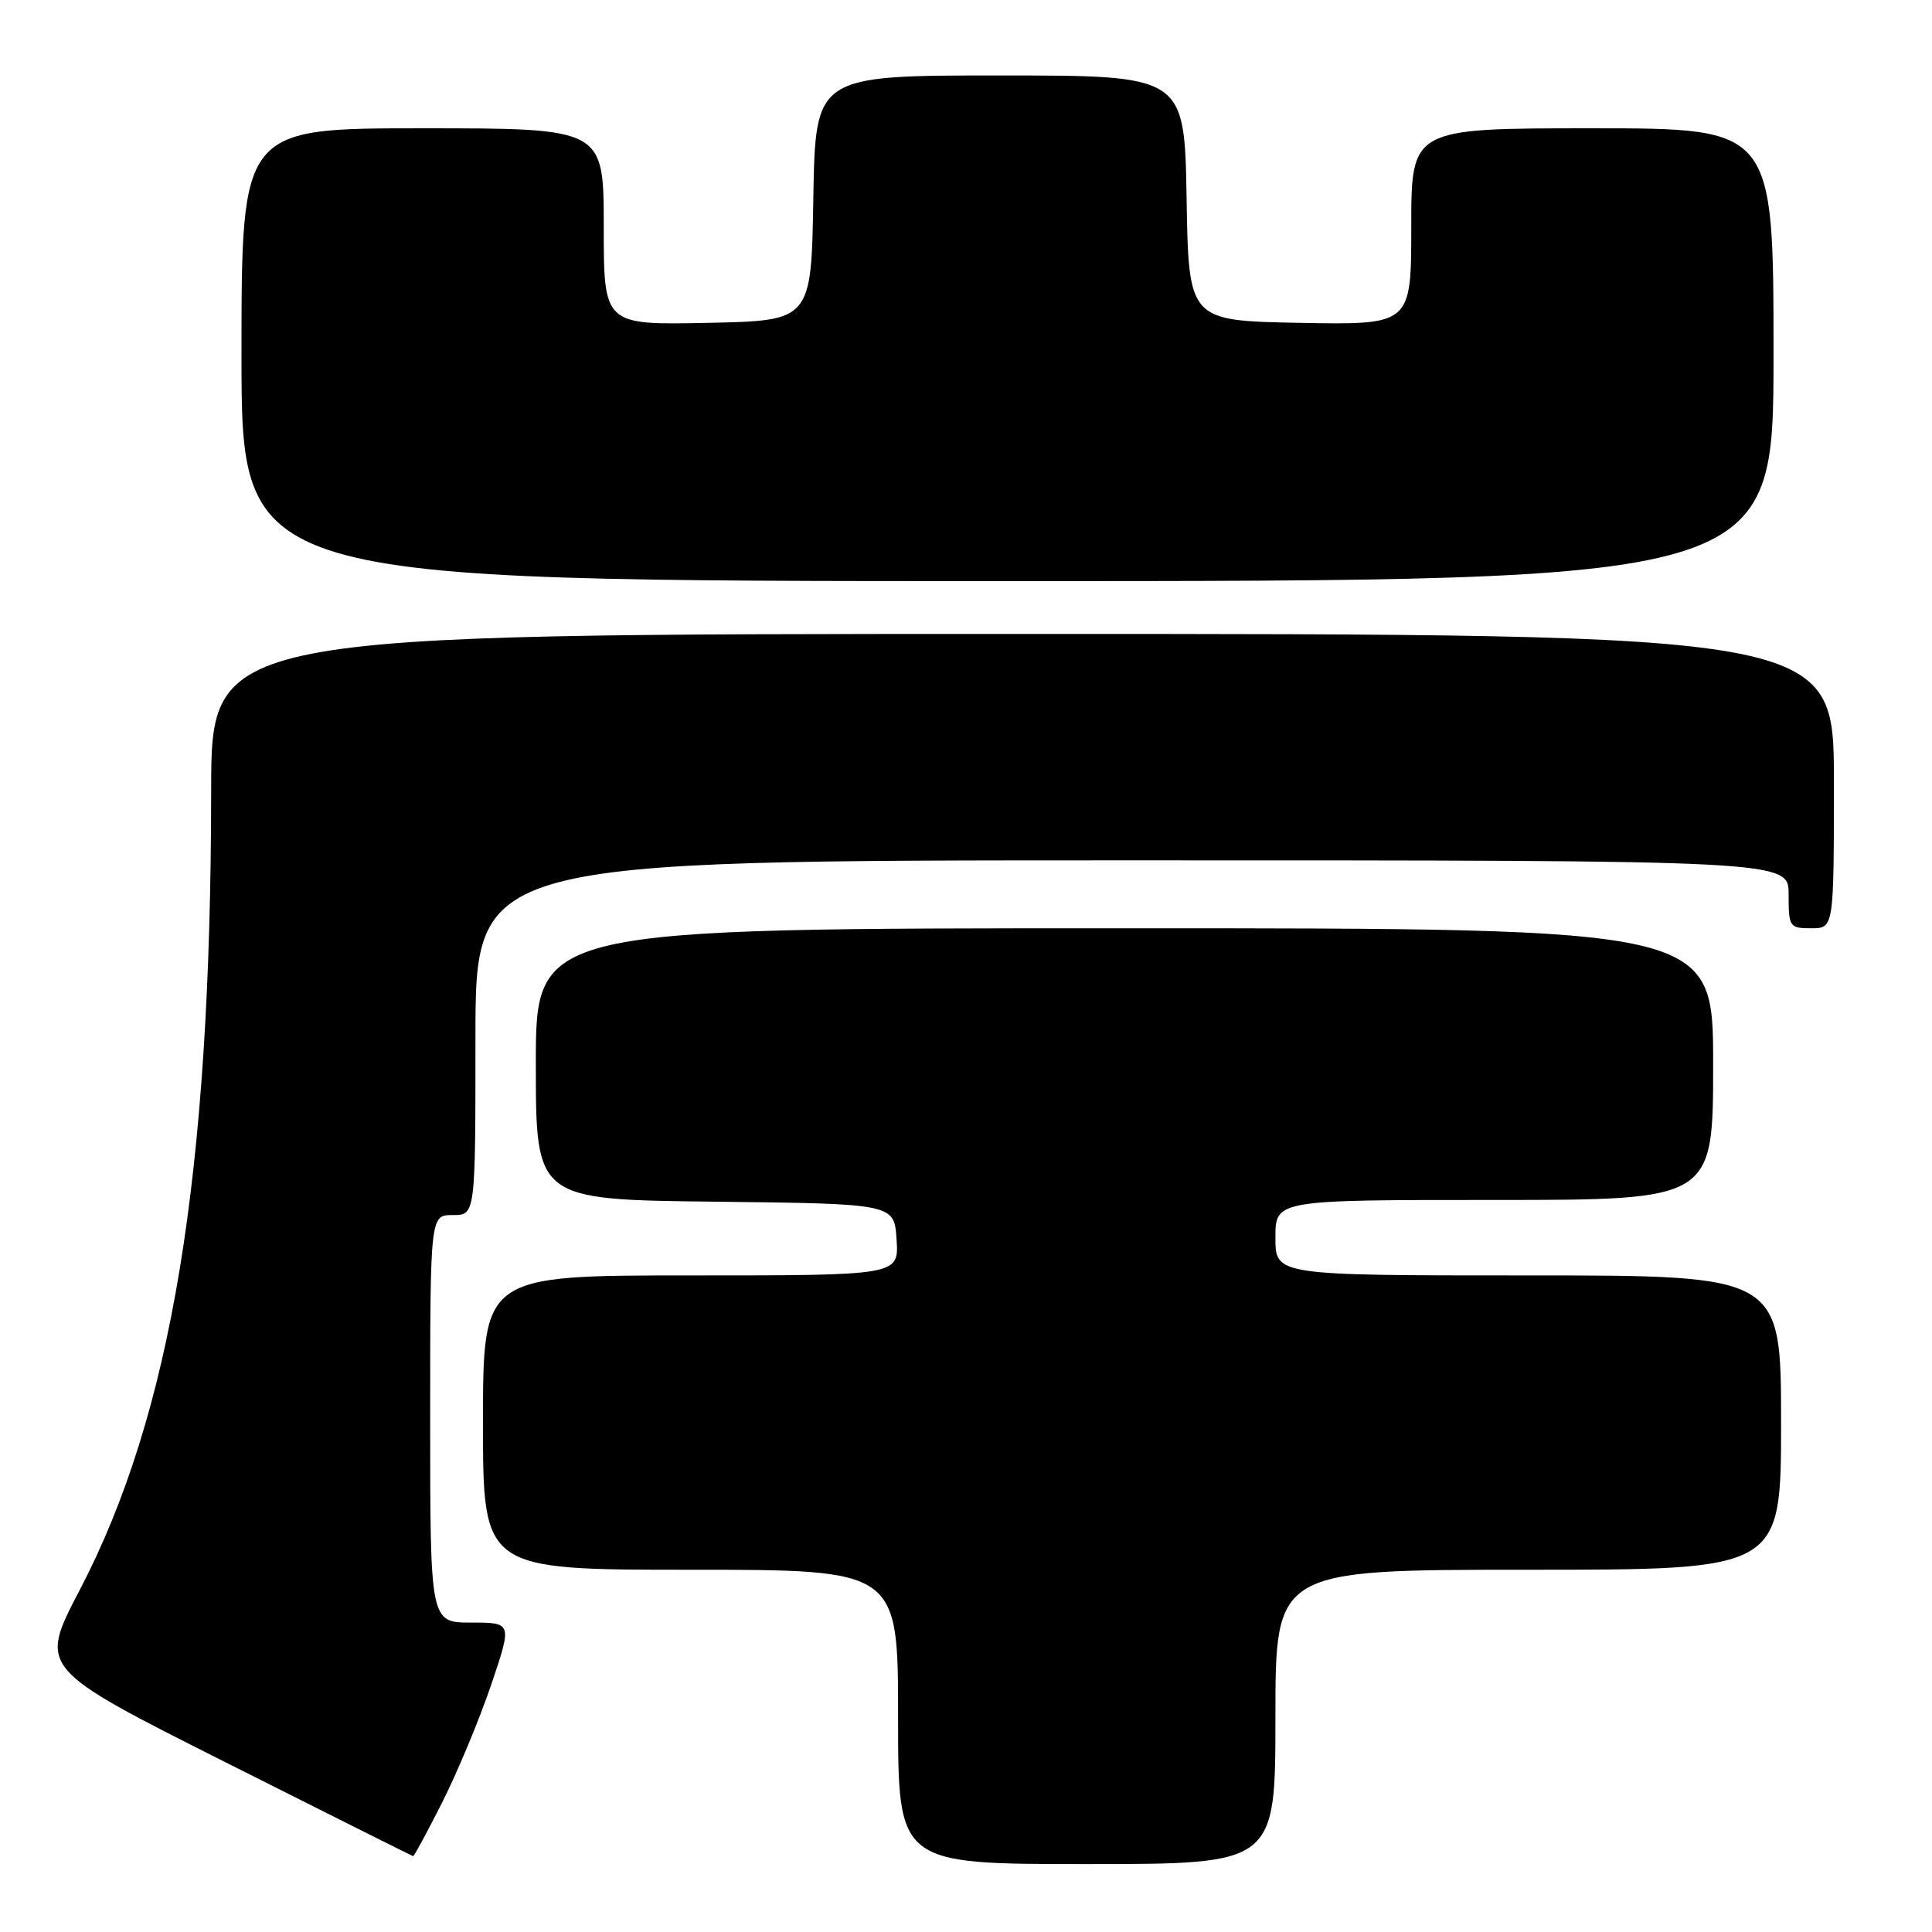 <?xml version="1.0" encoding="UTF-8" standalone="no"?>
<!DOCTYPE svg PUBLIC "-//W3C//DTD SVG 1.1//EN" "http://www.w3.org/Graphics/SVG/1.1/DTD/svg11.dtd" >
<svg xmlns="http://www.w3.org/2000/svg" xmlns:xlink="http://www.w3.org/1999/xlink" version="1.1" viewBox="0 0 256 256">
 <g >
 <path fill="currentColor"
d=" M 169.00 227.50 C 169.00 208.00 169.00 208.00 202.50 208.00 C 236.00 208.00 236.00 208.00 236.00 188.50 C 236.00 169.00 236.00 169.00 202.50 169.00 C 169.00 169.00 169.00 169.00 169.00 164.00 C 169.00 159.00 169.00 159.00 198.00 159.00 C 227.00 159.00 227.00 159.00 227.00 141.00 C 227.00 123.00 227.00 123.00 149.00 123.00 C 71.00 123.00 71.00 123.00 71.00 140.98 C 71.00 158.96 71.00 158.96 94.75 159.23 C 118.50 159.50 118.50 159.50 118.80 164.25 C 119.11 169.00 119.11 169.00 91.55 169.00 C 64.00 169.00 64.00 169.00 64.00 188.50 C 64.00 208.00 64.00 208.00 91.50 208.00 C 119.00 208.00 119.00 208.00 119.00 227.50 C 119.00 247.00 119.00 247.00 144.00 247.00 C 169.00 247.00 169.00 247.00 169.00 227.50 Z  M 58.63 238.75 C 60.64 234.76 63.54 227.79 65.08 223.25 C 67.87 215.00 67.87 215.00 62.44 215.00 C 57.00 215.00 57.00 215.00 57.00 188.00 C 57.00 161.00 57.00 161.00 60.00 161.00 C 63.00 161.00 63.00 161.00 63.00 137.50 C 63.00 114.00 63.00 114.00 150.00 114.00 C 237.00 114.00 237.00 114.00 237.00 118.50 C 237.00 122.83 237.11 123.00 240.00 123.00 C 243.00 123.00 243.00 123.00 243.00 103.50 C 243.00 84.00 243.00 84.00 135.50 84.00 C 28.00 84.00 28.00 84.00 27.98 104.75 C 27.95 155.72 22.74 187.37 10.55 210.71 C 5.14 221.06 5.14 221.06 29.82 233.48 C 43.39 240.31 54.61 245.92 54.74 245.95 C 54.87 245.98 56.62 242.74 58.63 238.75 Z  M 235.00 47.00 C 235.00 17.00 235.00 17.00 211.00 17.00 C 187.00 17.00 187.00 17.00 187.00 30.03 C 187.00 43.05 187.00 43.05 172.25 42.78 C 157.50 42.50 157.50 42.50 157.23 26.25 C 156.95 10.00 156.95 10.00 132.50 10.00 C 108.05 10.00 108.05 10.00 107.77 26.25 C 107.50 42.50 107.50 42.50 93.75 42.78 C 80.00 43.06 80.00 43.06 80.00 30.03 C 80.00 17.00 80.00 17.00 56.00 17.00 C 32.00 17.00 32.00 17.00 32.00 47.00 C 32.00 77.00 32.00 77.00 133.50 77.00 C 235.00 77.00 235.00 77.00 235.00 47.00 Z "/>
</g>
</svg>